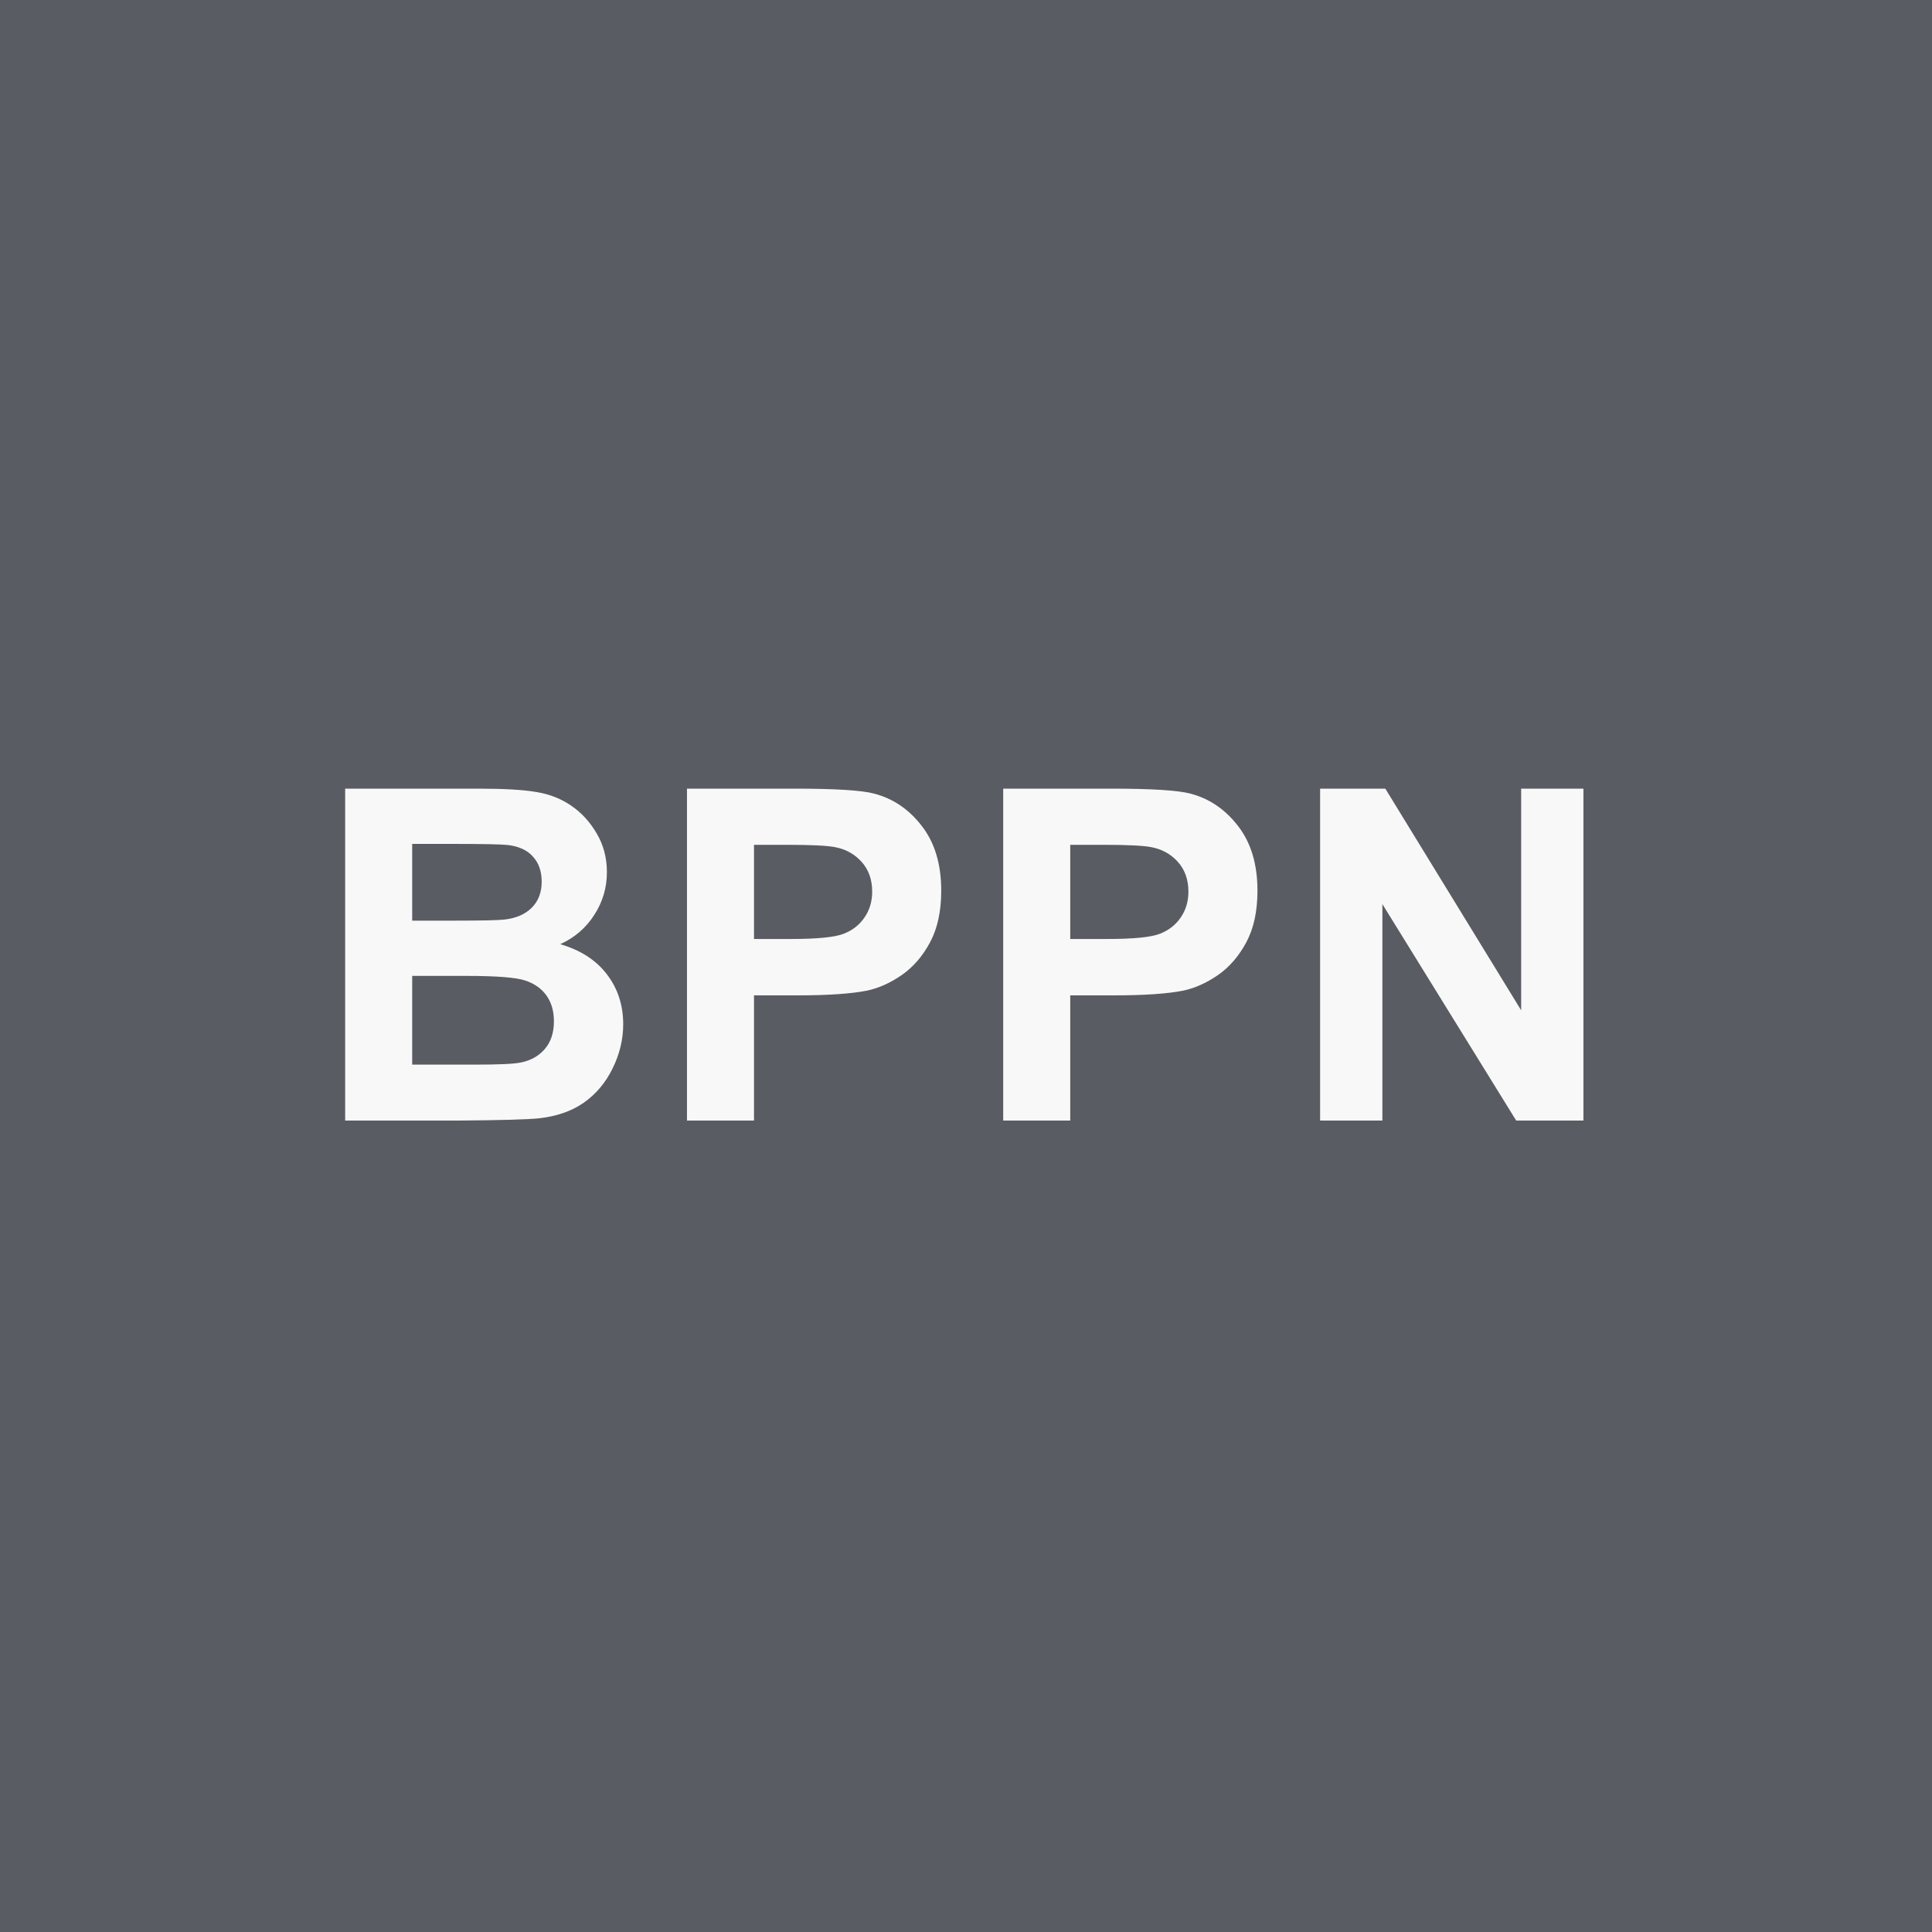 <svg width="100" height="100" viewBox="0 0 100 100" fill="none" xmlns="http://www.w3.org/2000/svg">
<rect width="100" height="100" fill="#595C62"/>
<path d="M17.866 40.82H24.733C26.093 40.82 27.105 40.879 27.769 40.996C28.441 41.105 29.038 41.34 29.562 41.699C30.093 42.059 30.534 42.539 30.886 43.141C31.237 43.734 31.413 44.402 31.413 45.145C31.413 45.949 31.194 46.688 30.757 47.359C30.327 48.031 29.741 48.535 28.999 48.871C30.046 49.176 30.851 49.695 31.413 50.43C31.976 51.164 32.257 52.027 32.257 53.02C32.257 53.801 32.073 54.562 31.706 55.305C31.347 56.039 30.851 56.629 30.218 57.074C29.593 57.512 28.819 57.781 27.898 57.883C27.319 57.945 25.925 57.984 23.714 58H17.866V40.82ZM21.335 43.68V47.652H23.608C24.96 47.652 25.8 47.633 26.128 47.594C26.722 47.523 27.187 47.32 27.523 46.984C27.866 46.641 28.038 46.191 28.038 45.637C28.038 45.105 27.89 44.676 27.593 44.348C27.304 44.012 26.87 43.809 26.292 43.738C25.948 43.699 24.96 43.68 23.327 43.68H21.335ZM21.335 50.512V55.105H24.546C25.796 55.105 26.589 55.07 26.925 55C27.441 54.906 27.858 54.68 28.179 54.32C28.507 53.953 28.671 53.465 28.671 52.855C28.671 52.34 28.546 51.902 28.296 51.543C28.046 51.184 27.683 50.922 27.206 50.758C26.737 50.594 25.714 50.512 24.136 50.512H21.335ZM35.558 58V40.82H41.125C43.234 40.82 44.609 40.906 45.25 41.078C46.234 41.336 47.058 41.898 47.722 42.766C48.386 43.625 48.718 44.738 48.718 46.105C48.718 47.16 48.527 48.047 48.144 48.766C47.761 49.484 47.273 50.051 46.679 50.465C46.093 50.871 45.496 51.141 44.886 51.273C44.058 51.438 42.859 51.52 41.289 51.52H39.027V58H35.558ZM39.027 43.727V48.602H40.925C42.293 48.602 43.207 48.512 43.668 48.332C44.129 48.152 44.488 47.871 44.746 47.488C45.011 47.105 45.144 46.66 45.144 46.152C45.144 45.527 44.961 45.012 44.593 44.605C44.226 44.199 43.761 43.945 43.199 43.844C42.785 43.766 41.953 43.727 40.703 43.727H39.027ZM51.926 58V40.82H57.492C59.602 40.82 60.977 40.906 61.617 41.078C62.602 41.336 63.426 41.898 64.09 42.766C64.754 43.625 65.086 44.738 65.086 46.105C65.086 47.16 64.895 48.047 64.512 48.766C64.129 49.484 63.641 50.051 63.047 50.465C62.461 50.871 61.864 51.141 61.254 51.273C60.426 51.438 59.227 51.52 57.657 51.52H55.395V58H51.926ZM55.395 43.727V48.602H57.293C58.66 48.602 59.575 48.512 60.035 48.332C60.496 48.152 60.856 47.871 61.114 47.488C61.379 47.105 61.512 46.66 61.512 46.152C61.512 45.527 61.328 45.012 60.961 44.605C60.594 44.199 60.129 43.945 59.567 43.844C59.153 43.766 58.321 43.727 57.071 43.727H55.395ZM68.329 58V40.82H71.704L78.735 52.293V40.82H81.958V58H78.478L71.552 46.797V58H68.329Z" fill="#F8F8F8"/>
</svg>
